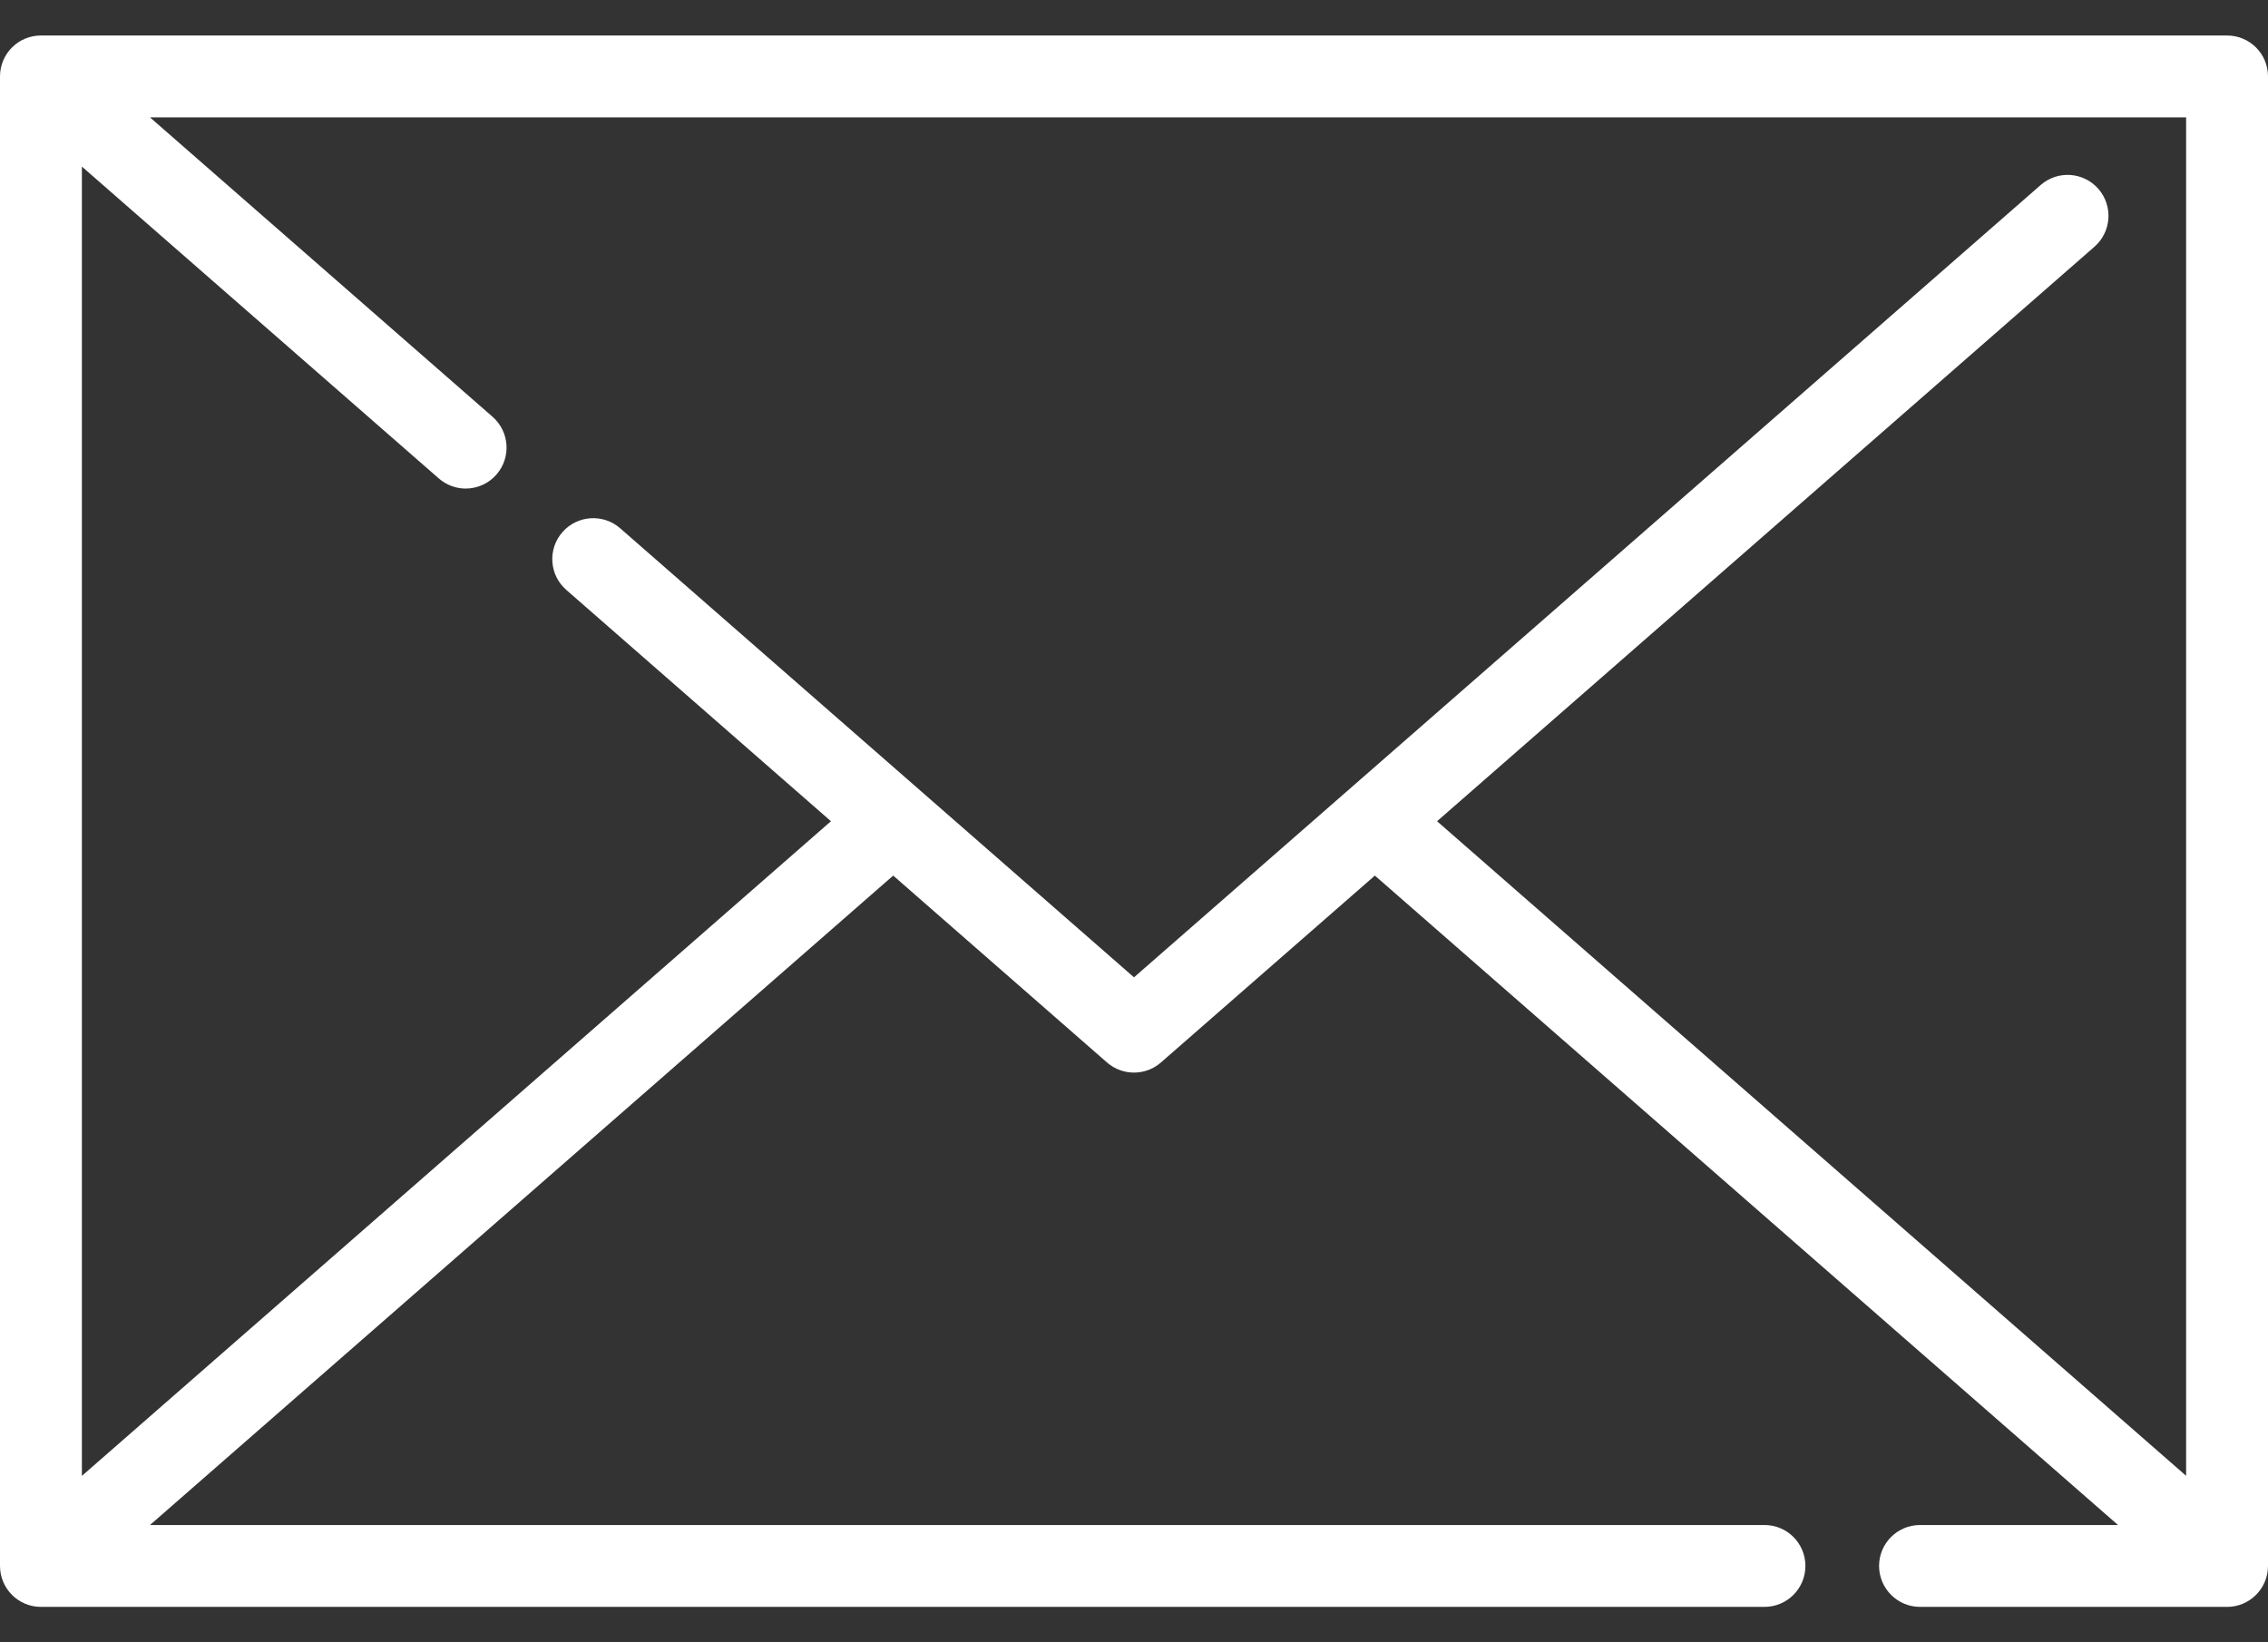 <svg width="29" height="21" viewBox="0 0 29 21" fill="none" xmlns="http://www.w3.org/2000/svg">
<rect x="0" y="0" width="29" height="21" fill="#333333" stroke="none"/>
<path d="M28.477 0.454H0.523C0.234 0.454 0 0.688 0 0.977V20.023C0 20.312 0.234 20.547 0.523 20.547H22.562C22.851 20.547 23.085 20.312 23.085 20.023C23.085 19.734 22.851 19.5 22.562 19.5H1.918L11.421 11.196L14.155 13.586C14.254 13.672 14.377 13.715 14.5 13.715C14.623 13.715 14.746 13.672 14.844 13.586L17.58 11.196L27.082 19.5H24.551C24.262 19.5 24.027 19.734 24.027 20.023C24.027 20.312 24.262 20.547 24.551 20.547H28.477C28.766 20.547 29 20.312 29 20.023V0.977C29 0.688 28.766 0.454 28.477 0.454ZM27.953 18.871L18.375 10.501L26.782 3.154C26.999 2.963 27.021 2.633 26.831 2.415C26.641 2.198 26.311 2.175 26.093 2.366L14.5 12.497L7.93 6.755C7.712 6.565 7.382 6.587 7.191 6.805C7.001 7.022 7.023 7.353 7.241 7.543L10.625 10.501L1.047 18.872V2.13L5.61 6.117C5.709 6.204 5.832 6.247 5.954 6.247C6.1 6.247 6.245 6.186 6.348 6.068C6.538 5.85 6.516 5.52 6.298 5.329L1.918 1.501H27.953V18.871Z" fill="white"/>
</svg>
